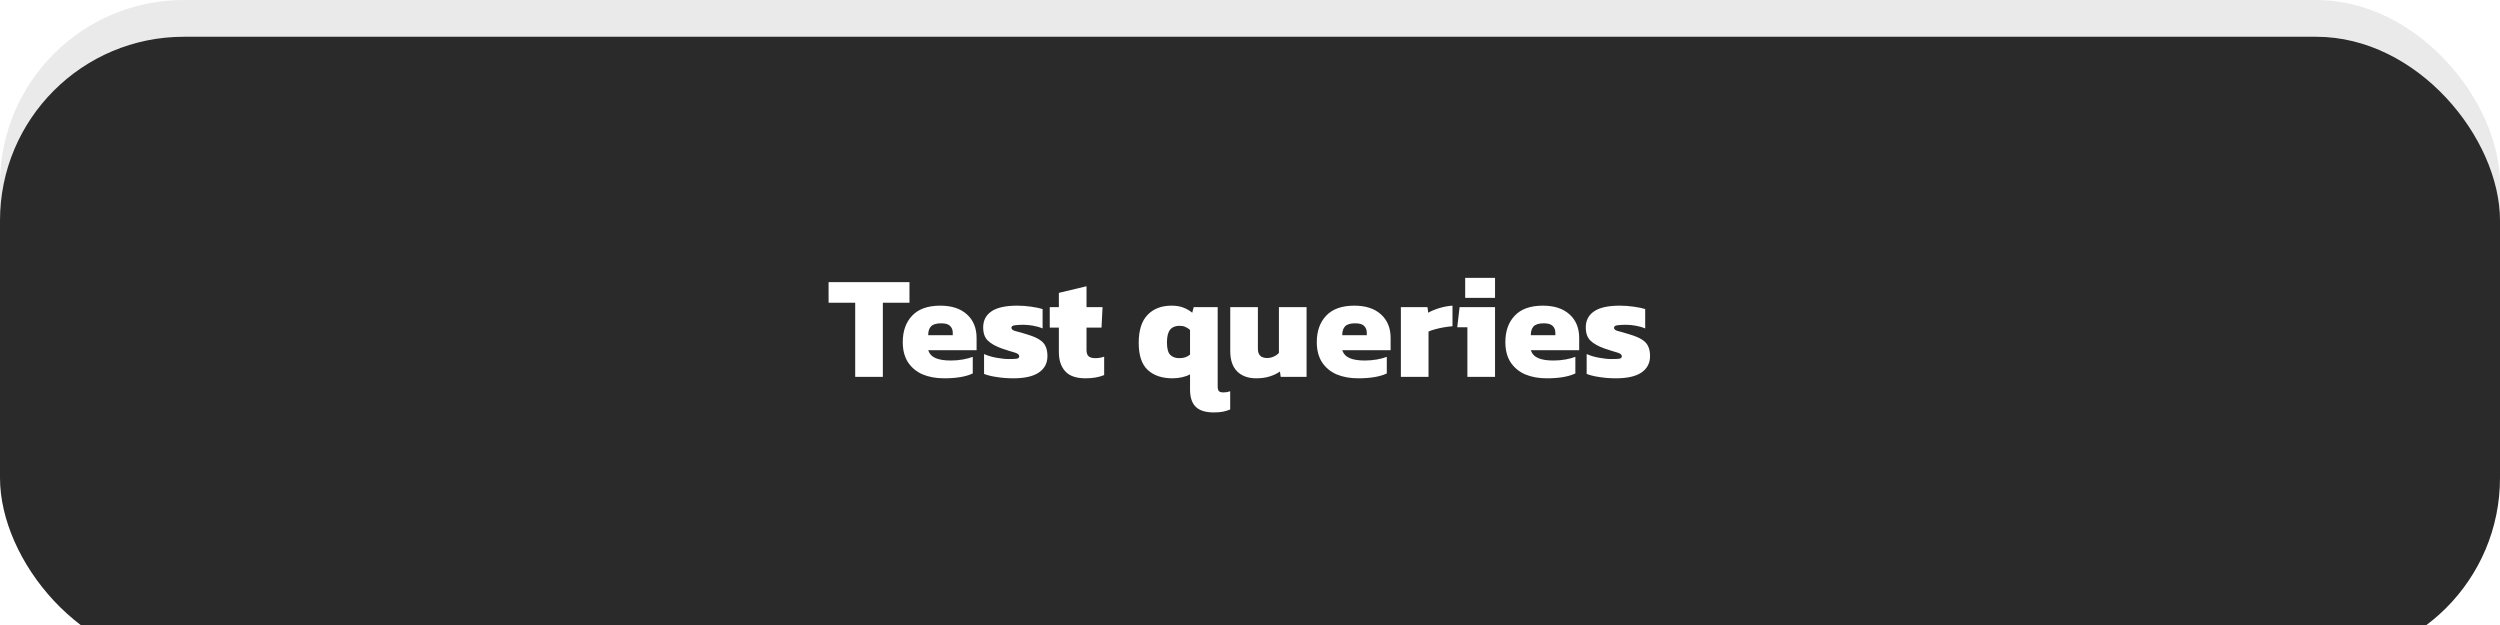 <svg width="272" height="68" viewBox="0 0 272 68" fill="none" xmlns="http://www.w3.org/2000/svg">
<g filter="url(#filter0_i_1_15)">
<rect width="272" height="68" rx="20" fill="#2A2A2A"/>
</g>
<g filter="url(#filter1_bii_1_15)">
<rect width="272" height="68" rx="20" fill="#2A2A2A" fill-opacity="0.1"/>
</g>
<path d="M93.046 41V32.936H90.15V30.696H98.95V32.936H96.054V41H93.046ZM102.716 41.16C101.831 41.16 101.047 41.016 100.364 40.728C99.692 40.429 99.164 39.987 98.78 39.4C98.407 38.813 98.22 38.088 98.22 37.224C98.22 36.019 98.562 35.059 99.244 34.344C99.927 33.619 100.946 33.256 102.3 33.256C103.538 33.256 104.503 33.571 105.196 34.2C105.9 34.829 106.252 35.688 106.252 36.776V38.104H100.988C101.127 38.509 101.399 38.797 101.804 38.968C102.21 39.139 102.759 39.224 103.452 39.224C103.89 39.224 104.327 39.187 104.764 39.112C105.212 39.027 105.57 38.931 105.836 38.824V40.632C105.09 40.984 104.05 41.16 102.716 41.16ZM100.988 36.472H103.66V36.2C103.66 35.901 103.564 35.656 103.372 35.464C103.191 35.272 102.866 35.176 102.396 35.176C101.874 35.176 101.506 35.288 101.292 35.512C101.09 35.725 100.988 36.045 100.988 36.472ZM110.25 41.16C109.6 41.16 108.986 41.112 108.41 41.016C107.845 40.931 107.397 40.819 107.066 40.68V38.52C107.44 38.691 107.882 38.824 108.394 38.92C108.917 39.016 109.36 39.064 109.722 39.064C110.106 39.064 110.394 39.053 110.586 39.032C110.789 39.011 110.89 38.92 110.89 38.76C110.89 38.579 110.714 38.44 110.362 38.344C110.01 38.248 109.568 38.109 109.034 37.928C108.341 37.683 107.824 37.395 107.482 37.064C107.141 36.733 106.97 36.253 106.97 35.624C106.97 34.867 107.269 34.285 107.866 33.88C108.464 33.464 109.402 33.256 110.682 33.256C111.173 33.256 111.68 33.293 112.202 33.368C112.725 33.443 113.136 33.528 113.434 33.624V35.736C113.114 35.597 112.762 35.496 112.378 35.432C112.005 35.368 111.664 35.336 111.354 35.336C111.013 35.336 110.709 35.352 110.442 35.384C110.176 35.416 110.042 35.507 110.042 35.656C110.042 35.827 110.192 35.949 110.49 36.024C110.8 36.099 111.21 36.216 111.722 36.376C112.298 36.547 112.746 36.733 113.066 36.936C113.397 37.139 113.626 37.384 113.754 37.672C113.893 37.96 113.962 38.317 113.962 38.744C113.962 39.512 113.648 40.109 113.018 40.536C112.4 40.952 111.477 41.16 110.25 41.16ZM118.101 41.16C117.087 41.16 116.351 40.904 115.893 40.392C115.434 39.88 115.205 39.187 115.205 38.312V35.64H114.213V33.416H115.205V31.864L118.213 31.144V33.416H119.957L119.845 35.64H118.213V38.088C118.213 38.408 118.293 38.637 118.453 38.776C118.613 38.904 118.858 38.968 119.189 38.968C119.498 38.968 119.813 38.915 120.133 38.808V40.808C119.567 41.043 118.89 41.16 118.101 41.16ZM132.052 44.872C131.167 44.872 130.516 44.669 130.1 44.264C129.684 43.859 129.476 43.229 129.476 42.376V40.728C129.231 40.867 128.938 40.973 128.596 41.048C128.255 41.123 127.908 41.16 127.556 41.16C126.426 41.16 125.53 40.856 124.868 40.248C124.218 39.64 123.892 38.659 123.892 37.304C123.892 35.939 124.212 34.925 124.852 34.264C125.492 33.592 126.362 33.256 127.46 33.256C127.962 33.256 128.388 33.325 128.74 33.464C129.092 33.592 129.418 33.779 129.716 34.024L129.876 33.416H132.484V42.024C132.484 42.28 132.527 42.456 132.612 42.552C132.708 42.648 132.879 42.696 133.124 42.696C133.37 42.696 133.61 42.653 133.844 42.568V44.552C133.578 44.659 133.316 44.739 133.06 44.792C132.804 44.845 132.468 44.872 132.052 44.872ZM128.308 38.968C128.564 38.968 128.783 38.936 128.964 38.872C129.146 38.808 129.316 38.712 129.476 38.584V35.896C129.306 35.747 129.13 35.635 128.948 35.56C128.778 35.485 128.57 35.448 128.324 35.448C127.876 35.448 127.535 35.592 127.3 35.88C127.076 36.168 126.964 36.627 126.964 37.256C126.964 37.907 127.082 38.355 127.316 38.6C127.551 38.845 127.882 38.968 128.308 38.968ZM136.683 41.16C135.798 41.16 135.104 40.909 134.603 40.408C134.102 39.907 133.851 39.171 133.851 38.2V33.416H136.859V37.96C136.859 38.621 137.195 38.952 137.867 38.952C138.112 38.952 138.352 38.899 138.587 38.792C138.822 38.685 139.008 38.552 139.147 38.392V33.416H142.155V41H139.339L139.259 40.424C138.96 40.637 138.592 40.813 138.155 40.952C137.728 41.091 137.238 41.16 136.683 41.16ZM147.763 41.16C146.878 41.16 146.094 41.016 145.411 40.728C144.739 40.429 144.211 39.987 143.827 39.4C143.454 38.813 143.267 38.088 143.267 37.224C143.267 36.019 143.609 35.059 144.291 34.344C144.974 33.619 145.993 33.256 147.347 33.256C148.585 33.256 149.55 33.571 150.243 34.2C150.947 34.829 151.299 35.688 151.299 36.776V38.104H146.035C146.174 38.509 146.446 38.797 146.851 38.968C147.257 39.139 147.806 39.224 148.499 39.224C148.937 39.224 149.374 39.187 149.811 39.112C150.259 39.027 150.617 38.931 150.883 38.824V40.632C150.137 40.984 149.097 41.16 147.763 41.16ZM146.035 36.472H148.707V36.2C148.707 35.901 148.611 35.656 148.419 35.464C148.238 35.272 147.913 35.176 147.443 35.176C146.921 35.176 146.553 35.288 146.339 35.512C146.137 35.725 146.035 36.045 146.035 36.472ZM152.415 41V33.416H155.311L155.391 34.024C155.701 33.843 156.095 33.677 156.575 33.528C157.055 33.379 157.541 33.288 158.031 33.256V35.496C157.754 35.517 157.45 35.555 157.119 35.608C156.799 35.661 156.485 35.731 156.175 35.816C155.877 35.891 155.626 35.976 155.423 36.072V41H152.415ZM159.412 32.408V30.232H162.66V32.408H159.412ZM159.652 41V35.608H158.548L158.804 33.416H162.66V41H159.652ZM168.279 41.16C167.393 41.16 166.609 41.016 165.927 40.728C165.255 40.429 164.727 39.987 164.343 39.4C163.969 38.813 163.783 38.088 163.783 37.224C163.783 36.019 164.124 35.059 164.807 34.344C165.489 33.619 166.508 33.256 167.863 33.256C169.1 33.256 170.065 33.571 170.759 34.2C171.463 34.829 171.815 35.688 171.815 36.776V38.104H166.551C166.689 38.509 166.961 38.797 167.367 38.968C167.772 39.139 168.321 39.224 169.015 39.224C169.452 39.224 169.889 39.187 170.327 39.112C170.775 39.027 171.132 38.931 171.399 38.824V40.632C170.652 40.984 169.612 41.16 168.279 41.16ZM166.551 36.472H169.223V36.2C169.223 35.901 169.127 35.656 168.935 35.464C168.753 35.272 168.428 35.176 167.959 35.176C167.436 35.176 167.068 35.288 166.855 35.512C166.652 35.725 166.551 36.045 166.551 36.472ZM175.813 41.16C175.162 41.16 174.549 41.112 173.973 41.016C173.407 40.931 172.959 40.819 172.629 40.68V38.52C173.002 38.691 173.445 38.824 173.957 38.92C174.479 39.016 174.922 39.064 175.285 39.064C175.669 39.064 175.957 39.053 176.149 39.032C176.351 39.011 176.453 38.92 176.453 38.76C176.453 38.579 176.277 38.44 175.925 38.344C175.573 38.248 175.13 38.109 174.597 37.928C173.903 37.683 173.386 37.395 173.045 37.064C172.703 36.733 172.533 36.253 172.533 35.624C172.533 34.867 172.831 34.285 173.429 33.88C174.026 33.464 174.965 33.256 176.245 33.256C176.735 33.256 177.242 33.293 177.765 33.368C178.287 33.443 178.698 33.528 178.997 33.624V35.736C178.677 35.597 178.325 35.496 177.941 35.432C177.567 35.368 177.226 35.336 176.917 35.336C176.575 35.336 176.271 35.352 176.005 35.384C175.738 35.416 175.605 35.507 175.605 35.656C175.605 35.827 175.754 35.949 176.053 36.024C176.362 36.099 176.773 36.216 177.285 36.376C177.861 36.547 178.309 36.733 178.629 36.936C178.959 37.139 179.189 37.384 179.317 37.672C179.455 37.96 179.525 38.317 179.525 38.744C179.525 39.512 179.21 40.109 178.581 40.536C177.962 40.952 177.039 41.16 175.813 41.16Z" fill="white"/>
<defs>
<filter id="filter0_i_1_15" x="0" y="0" width="272" height="72" filterUnits="userSpaceOnUse" color-interpolation-filters="sRGB">
<feFlood flood-opacity="0" result="BackgroundImageFix"/>
<feBlend mode="normal" in="SourceGraphic" in2="BackgroundImageFix" result="shape"/>
<feColorMatrix in="SourceAlpha" type="matrix" values="0 0 0 0 0 0 0 0 0 0 0 0 0 0 0 0 0 0 127 0" result="hardAlpha"/>
<feOffset dy="4"/>
<feGaussianBlur stdDeviation="2"/>
<feComposite in2="hardAlpha" operator="arithmetic" k2="-1" k3="1"/>
<feColorMatrix type="matrix" values="0 0 0 0 0 0 0 0 0 0 0 0 0 0 0 0 0 0 0.25 0"/>
<feBlend mode="normal" in2="shape" result="effect1_innerShadow_1_15"/>
</filter>
<filter id="filter1_bii_1_15" x="-22.667" y="-22.667" width="317.333" height="113.333" filterUnits="userSpaceOnUse" color-interpolation-filters="sRGB">
<feFlood flood-opacity="0" result="BackgroundImageFix"/>
<feGaussianBlur in="BackgroundImageFix" stdDeviation="11.333"/>
<feComposite in2="SourceAlpha" operator="in" result="effect1_backgroundBlur_1_15"/>
<feBlend mode="normal" in="SourceGraphic" in2="effect1_backgroundBlur_1_15" result="shape"/>
<feColorMatrix in="SourceAlpha" type="matrix" values="0 0 0 0 0 0 0 0 0 0 0 0 0 0 0 0 0 0 127 0" result="hardAlpha"/>
<feOffset dx="-11.333" dy="11.333"/>
<feGaussianBlur stdDeviation="5.667"/>
<feComposite in2="hardAlpha" operator="arithmetic" k2="-1" k3="1"/>
<feColorMatrix type="matrix" values="0 0 0 0 1 0 0 0 0 1 0 0 0 0 1 0 0 0 0.1 0"/>
<feBlend mode="normal" in2="shape" result="effect2_innerShadow_1_15"/>
<feColorMatrix in="SourceAlpha" type="matrix" values="0 0 0 0 0 0 0 0 0 0 0 0 0 0 0 0 0 0 127 0" result="hardAlpha"/>
<feOffset dx="11.333" dy="-11.333"/>
<feGaussianBlur stdDeviation="5.667"/>
<feComposite in2="hardAlpha" operator="arithmetic" k2="-1" k3="1"/>
<feColorMatrix type="matrix" values="0 0 0 0 0.124 0 0 0 0 0.124 0 0 0 0 0.124 0 0 0 0.1 0"/>
<feBlend mode="normal" in2="effect2_innerShadow_1_15" result="effect3_innerShadow_1_15"/>
</filter>
</defs>
</svg>
